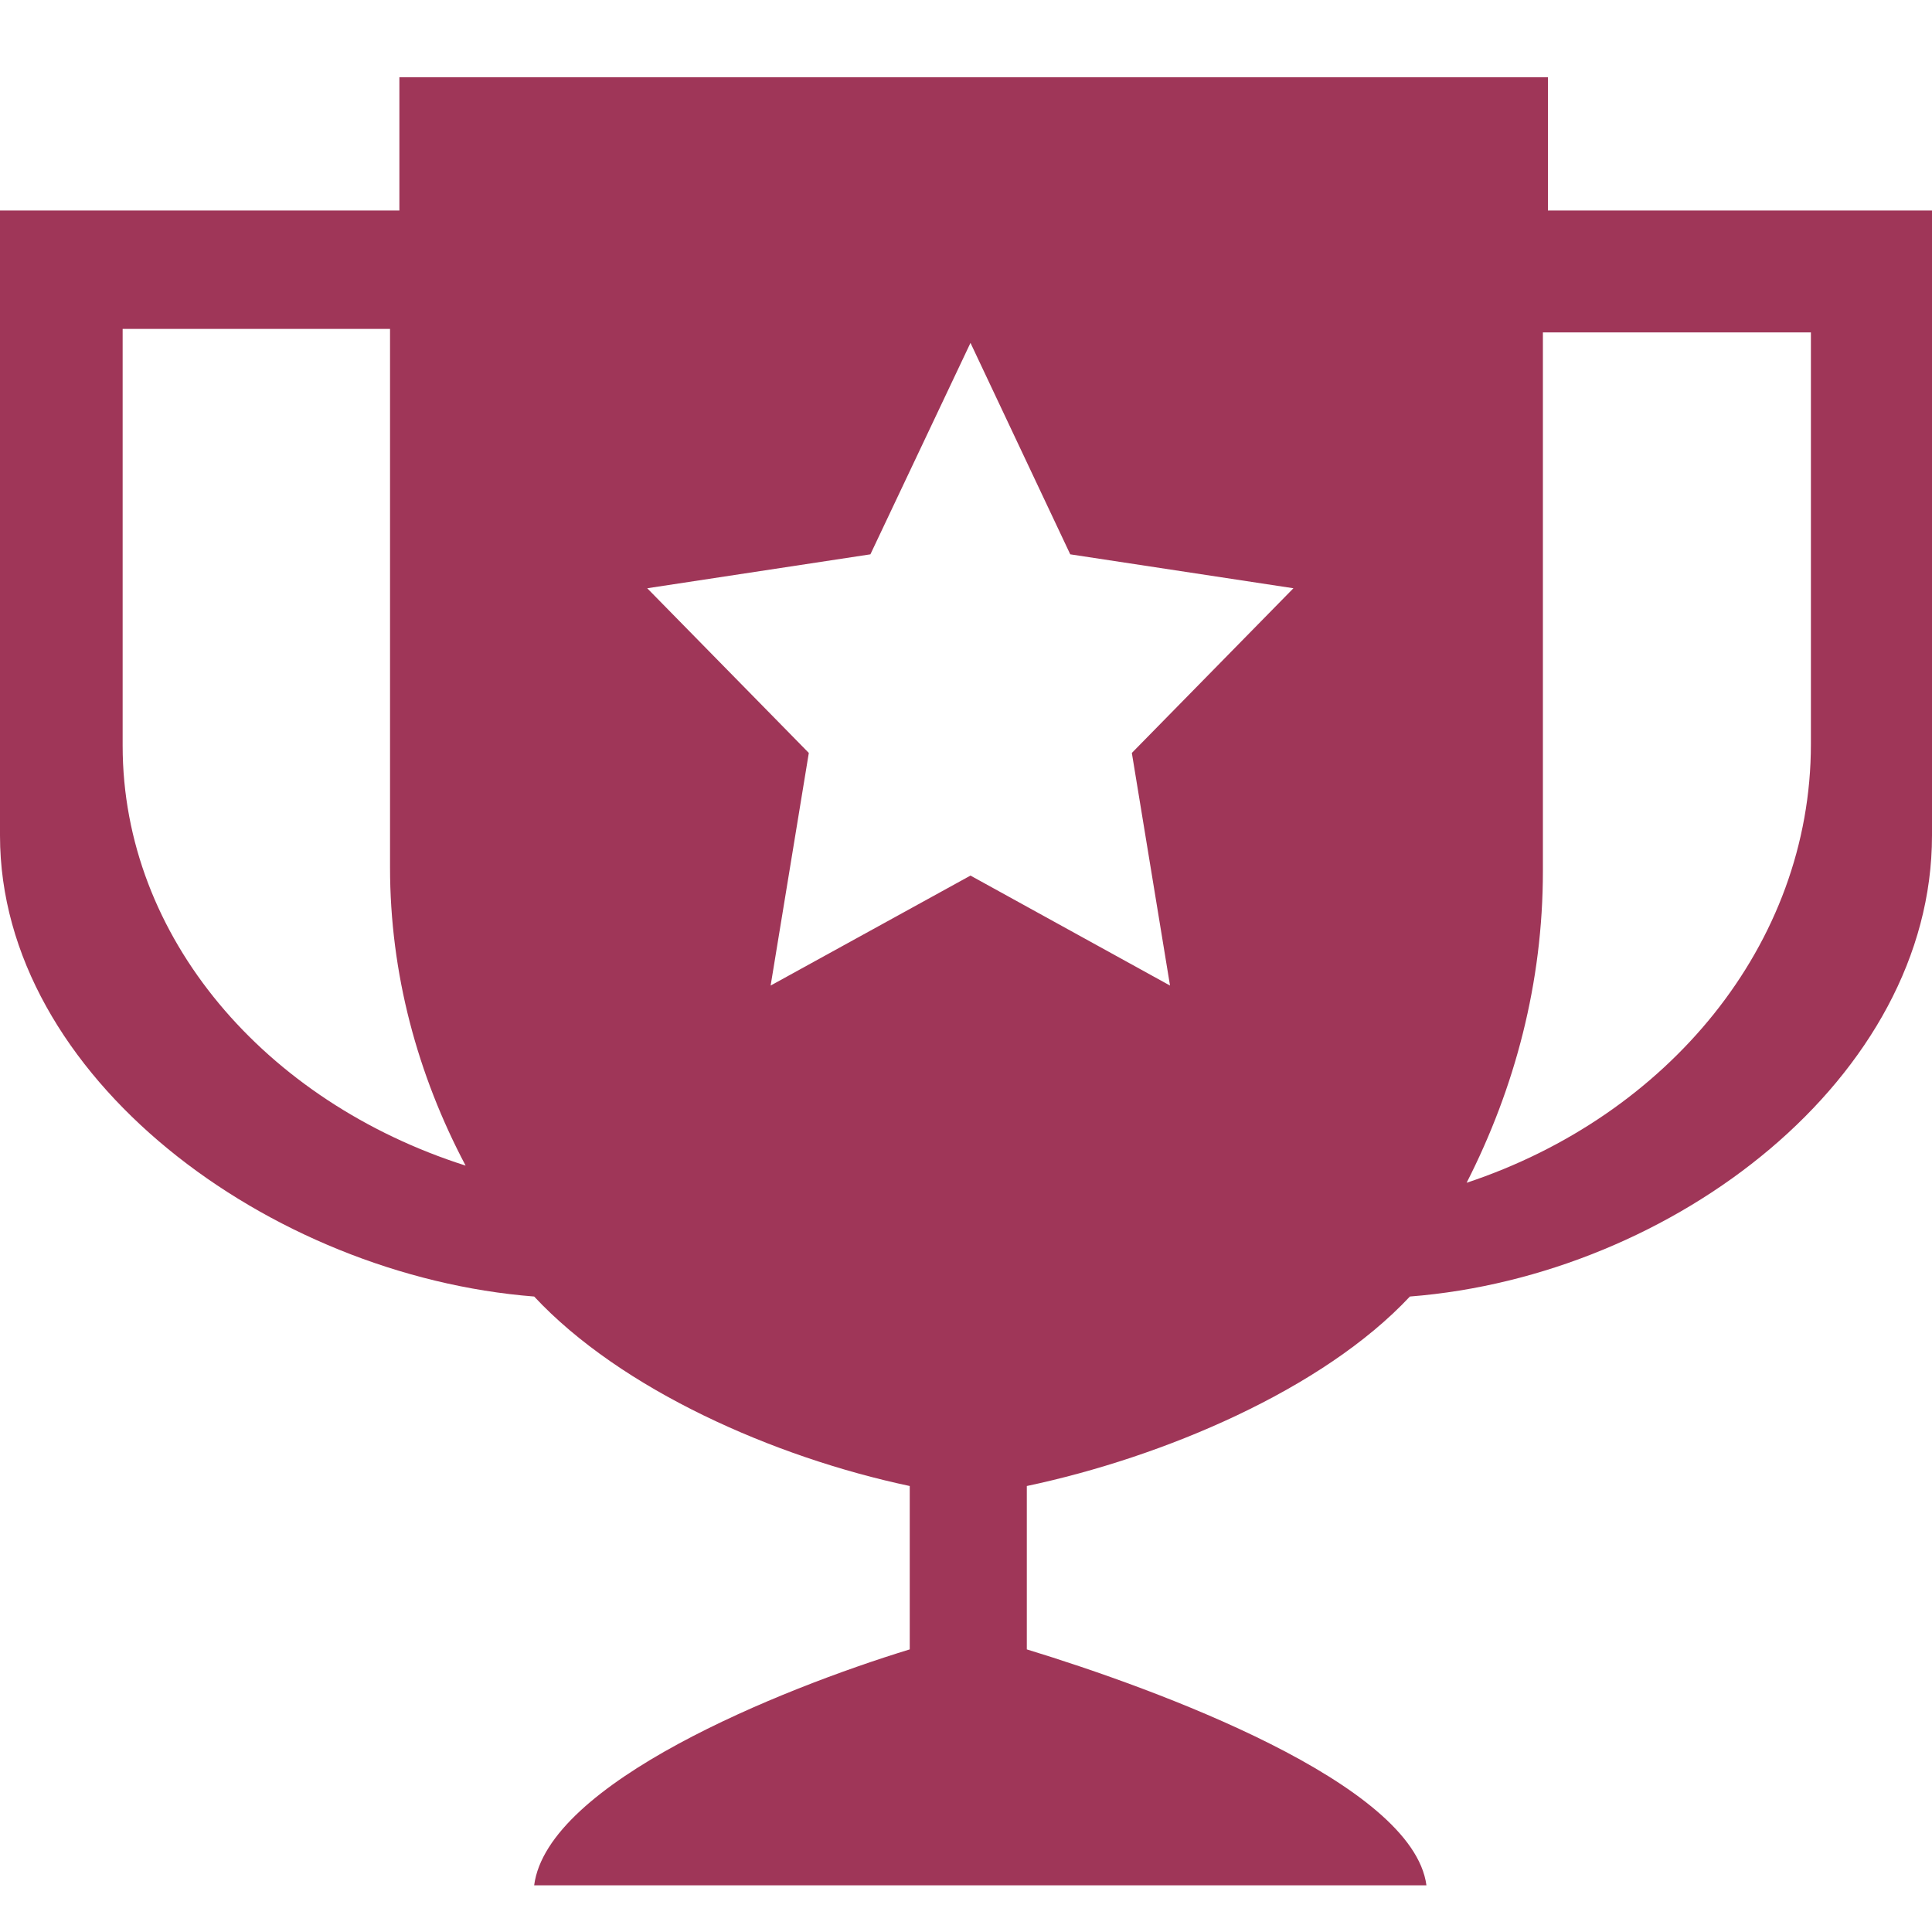 <svg width="25" height="25" viewBox="0 0 25 25" fill="none" xmlns="http://www.w3.org/2000/svg">
<path fill-rule="evenodd" clip-rule="evenodd" d="M20.03 1H5.168V2.724H0V10.812C0 13.937 3.489 16.509 6.912 16.777C8.036 17.981 10.012 18.856 11.772 19.229V21.343C10.089 21.859 7.084 23.073 6.912 24.396H18.458C18.284 23.073 14.973 21.858 13.287 21.343V19.229C15.053 18.856 17.118 17.981 18.244 16.777C21.665 16.509 25 13.937 25 10.812V2.724H20.03V1ZM1.587 4.256H5.047V11.223C5.047 12.598 5.402 13.905 6.025 15.083C3.437 14.258 1.587 12.134 1.587 9.649V4.256ZM15.14 12.753L12.558 11.33L9.972 12.753L10.466 9.743L8.375 7.612L11.263 7.173L12.558 4.437L13.849 7.173L16.737 7.612L14.646 9.743L15.14 12.753ZM18.978 15.305C19.605 14.075 19.965 12.713 19.965 11.273V4.301H23.433V9.629C23.433 12.226 21.575 14.444 18.978 15.305Z" fill="#9F3658"/>
</svg>
